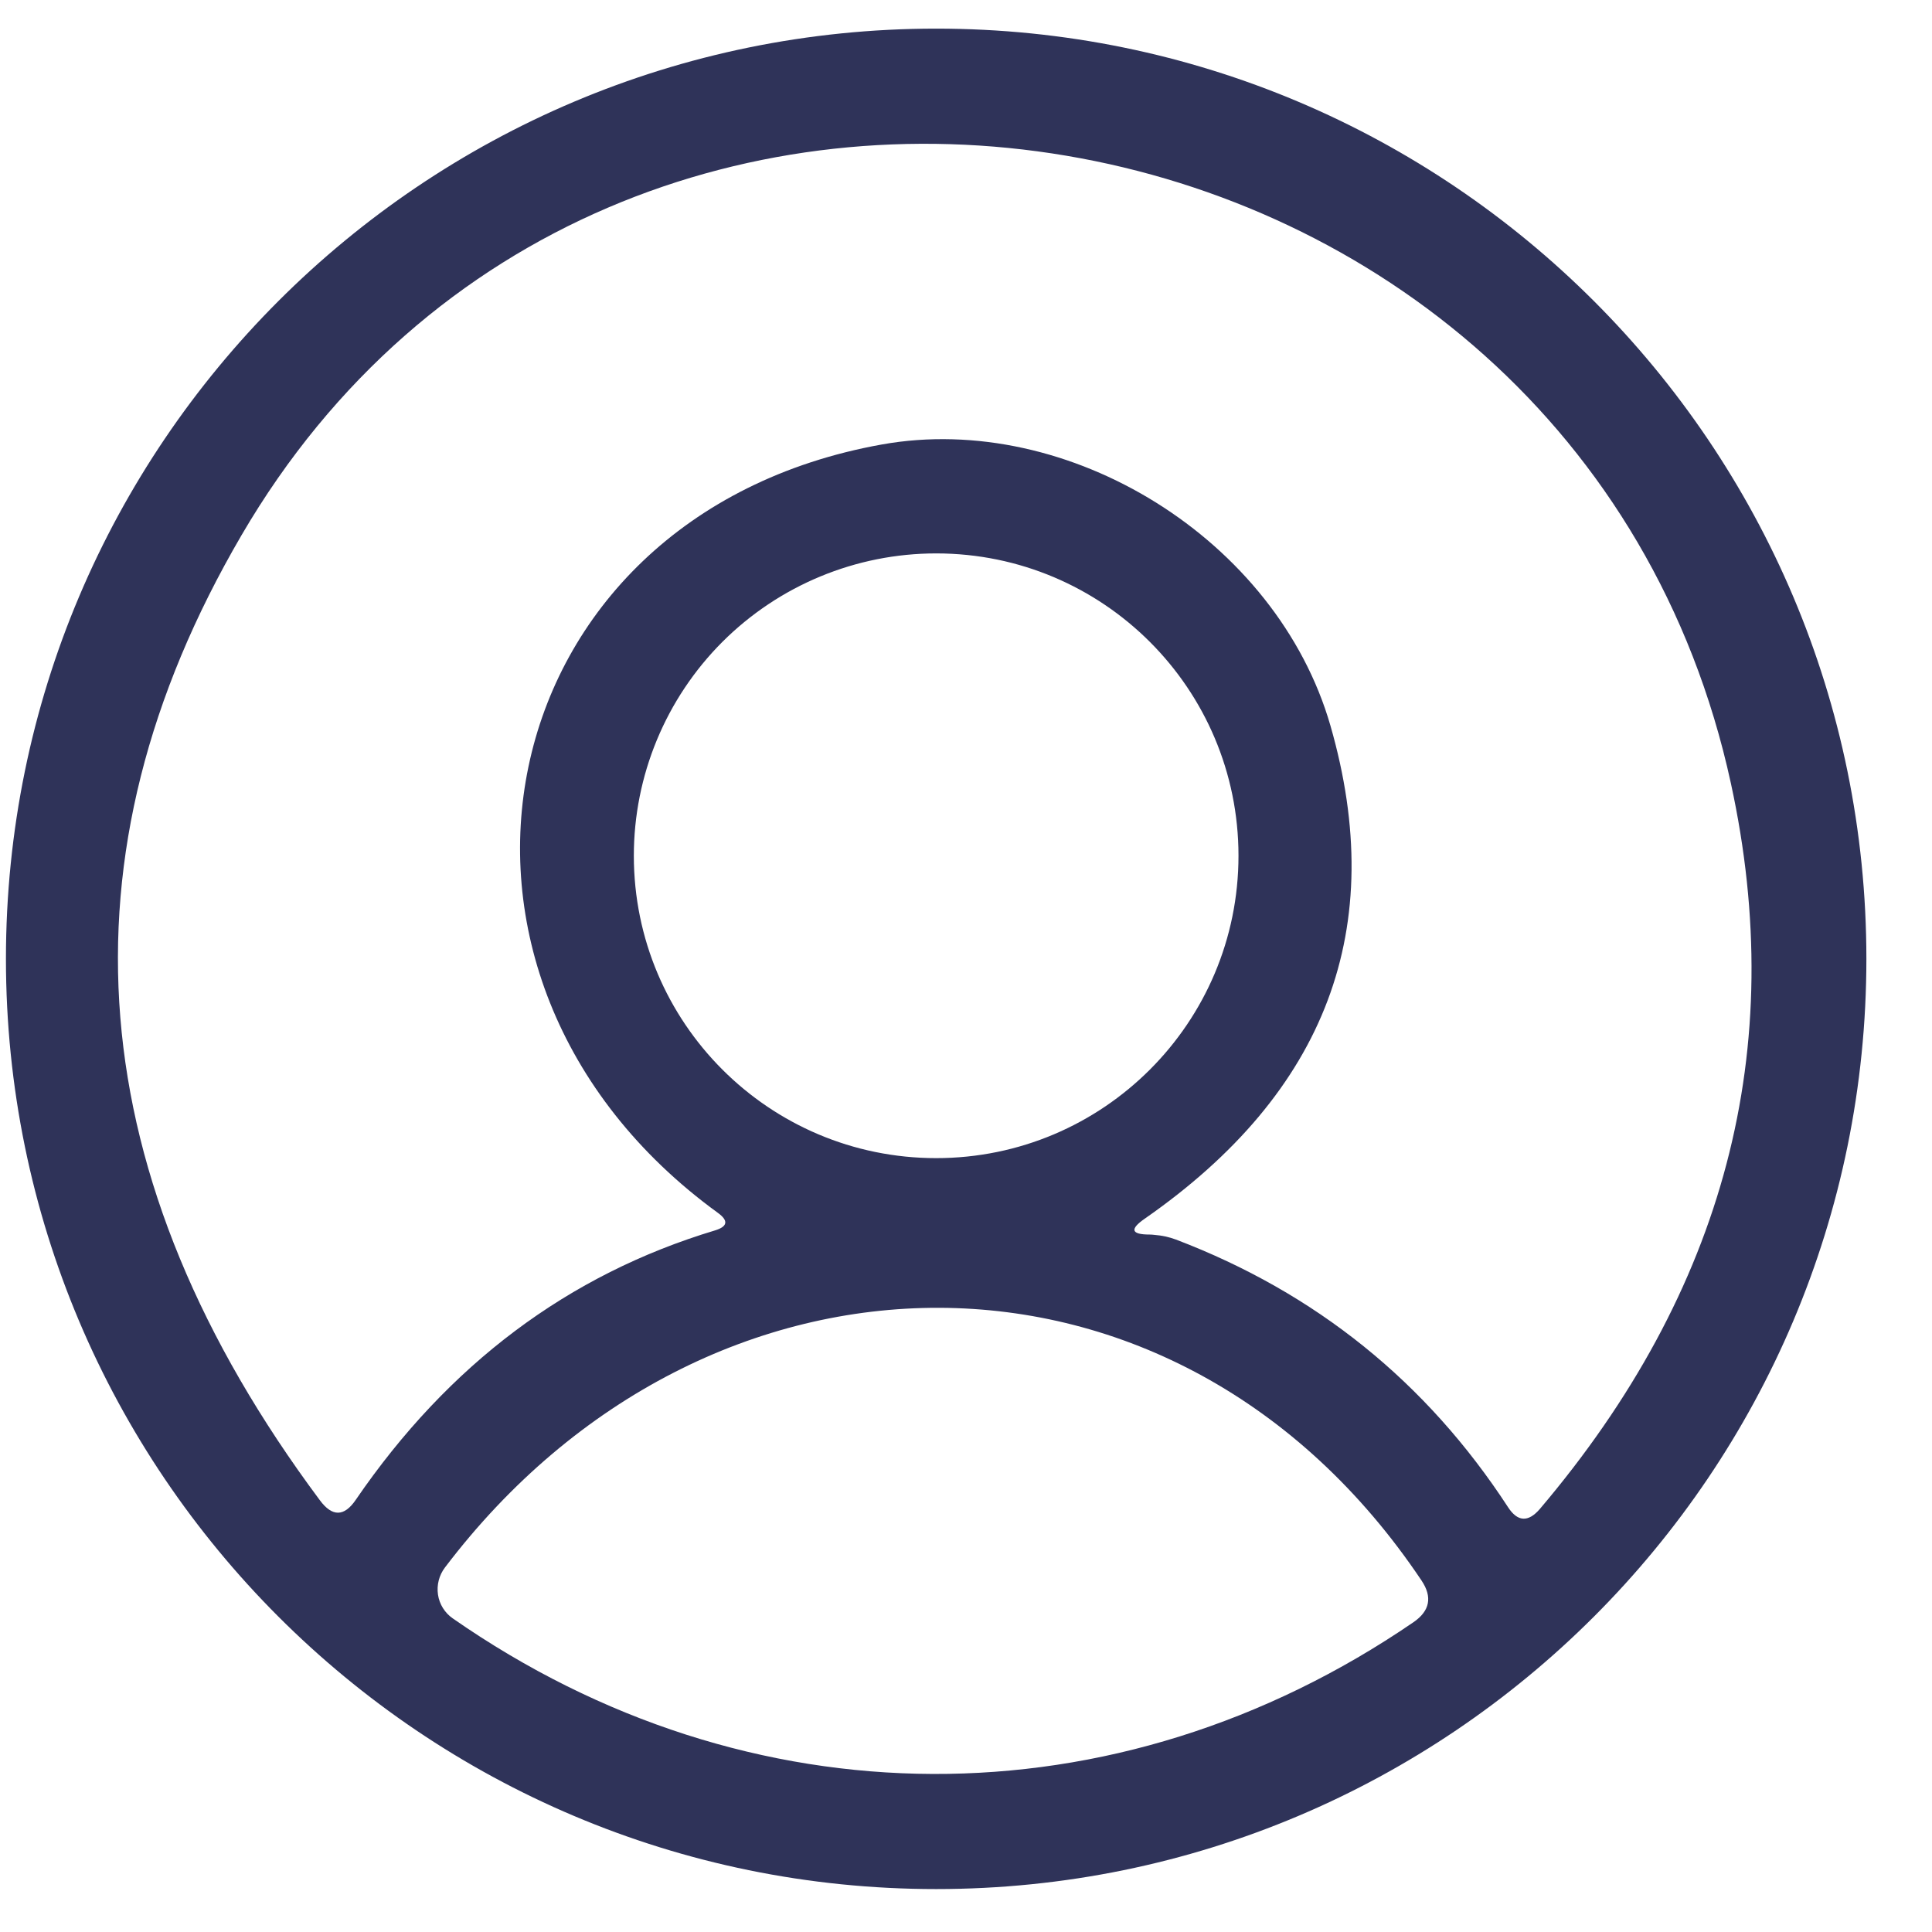 <?xml version="1.0" encoding="UTF-8"?>
<svg width="27px" height="27px" viewBox="0 0 27 27" version="1.1" xmlns="http://www.w3.org/2000/svg"
     xmlns:xlink="http://www.w3.org/1999/xlink">
    <title>ic_srlj_tjdh</title>
    <g id="页面-1" stroke="none" stroke-width="1" fill="none" fill-rule="evenodd">
        <g id="骚扰拦截-电话切图" transform="translate(-455, -211)" fill="#2F3359" fill-rule="nonzero">
            <g id="ic_srlj_tjdh" transform="translate(455.083, 211.4)">
                <path d="M26,13 C26,20.18 20.18,26 13,26 C5.82,26 0,20.18 0,13 C0,5.82 5.82,0 13,0 C20.18,0 26,5.82 26,13 Z M16.351,16.923 C18.305,17.668 19.852,18.914 20.992,20.663 C21.125,20.868 21.273,20.877 21.435,20.69 C24.025,17.639 24.915,14.257 24.106,10.545 C21.942,0.599 8.44,-1.738 3.292,7.08 C0.669,11.57 1.034,16.065 4.387,20.566 C4.56,20.8 4.727,20.798 4.889,20.56 C6.184,18.668 7.859,17.412 9.913,16.794 C10.086,16.74 10.099,16.659 9.951,16.551 C5.391,13.237 6.686,6.81 12.239,5.812 C14.856,5.342 17.76,7.139 18.51,9.741 C19.323,12.565 18.458,14.862 15.914,16.632 C15.702,16.779 15.725,16.853 15.984,16.853 C16.006,16.853 16.029,16.855 16.054,16.858 C16.155,16.866 16.254,16.887 16.351,16.923 Z M17.225,11.559 C17.225,9.226 15.334,7.334 13,7.334 C11.879,7.334 10.805,7.779 10.012,8.571 C9.22,9.364 8.775,10.439 8.775,11.559 C8.775,13.893 10.666,15.785 13,15.785 C15.334,15.785 17.225,13.893 17.225,11.559 L17.225,11.559 Z M6.244,22.217 C10.383,25.099 15.515,25.115 19.67,22.271 C19.9,22.113 19.938,21.919 19.783,21.688 C16.362,16.583 9.789,16.691 6.136,21.505 C6.053,21.614 6.018,21.751 6.038,21.886 C6.058,22.02 6.133,22.14 6.244,22.217 L6.244,22.217 Z"
                      id="形状"></path>
            </g>
        </g>
    </g>
</svg>